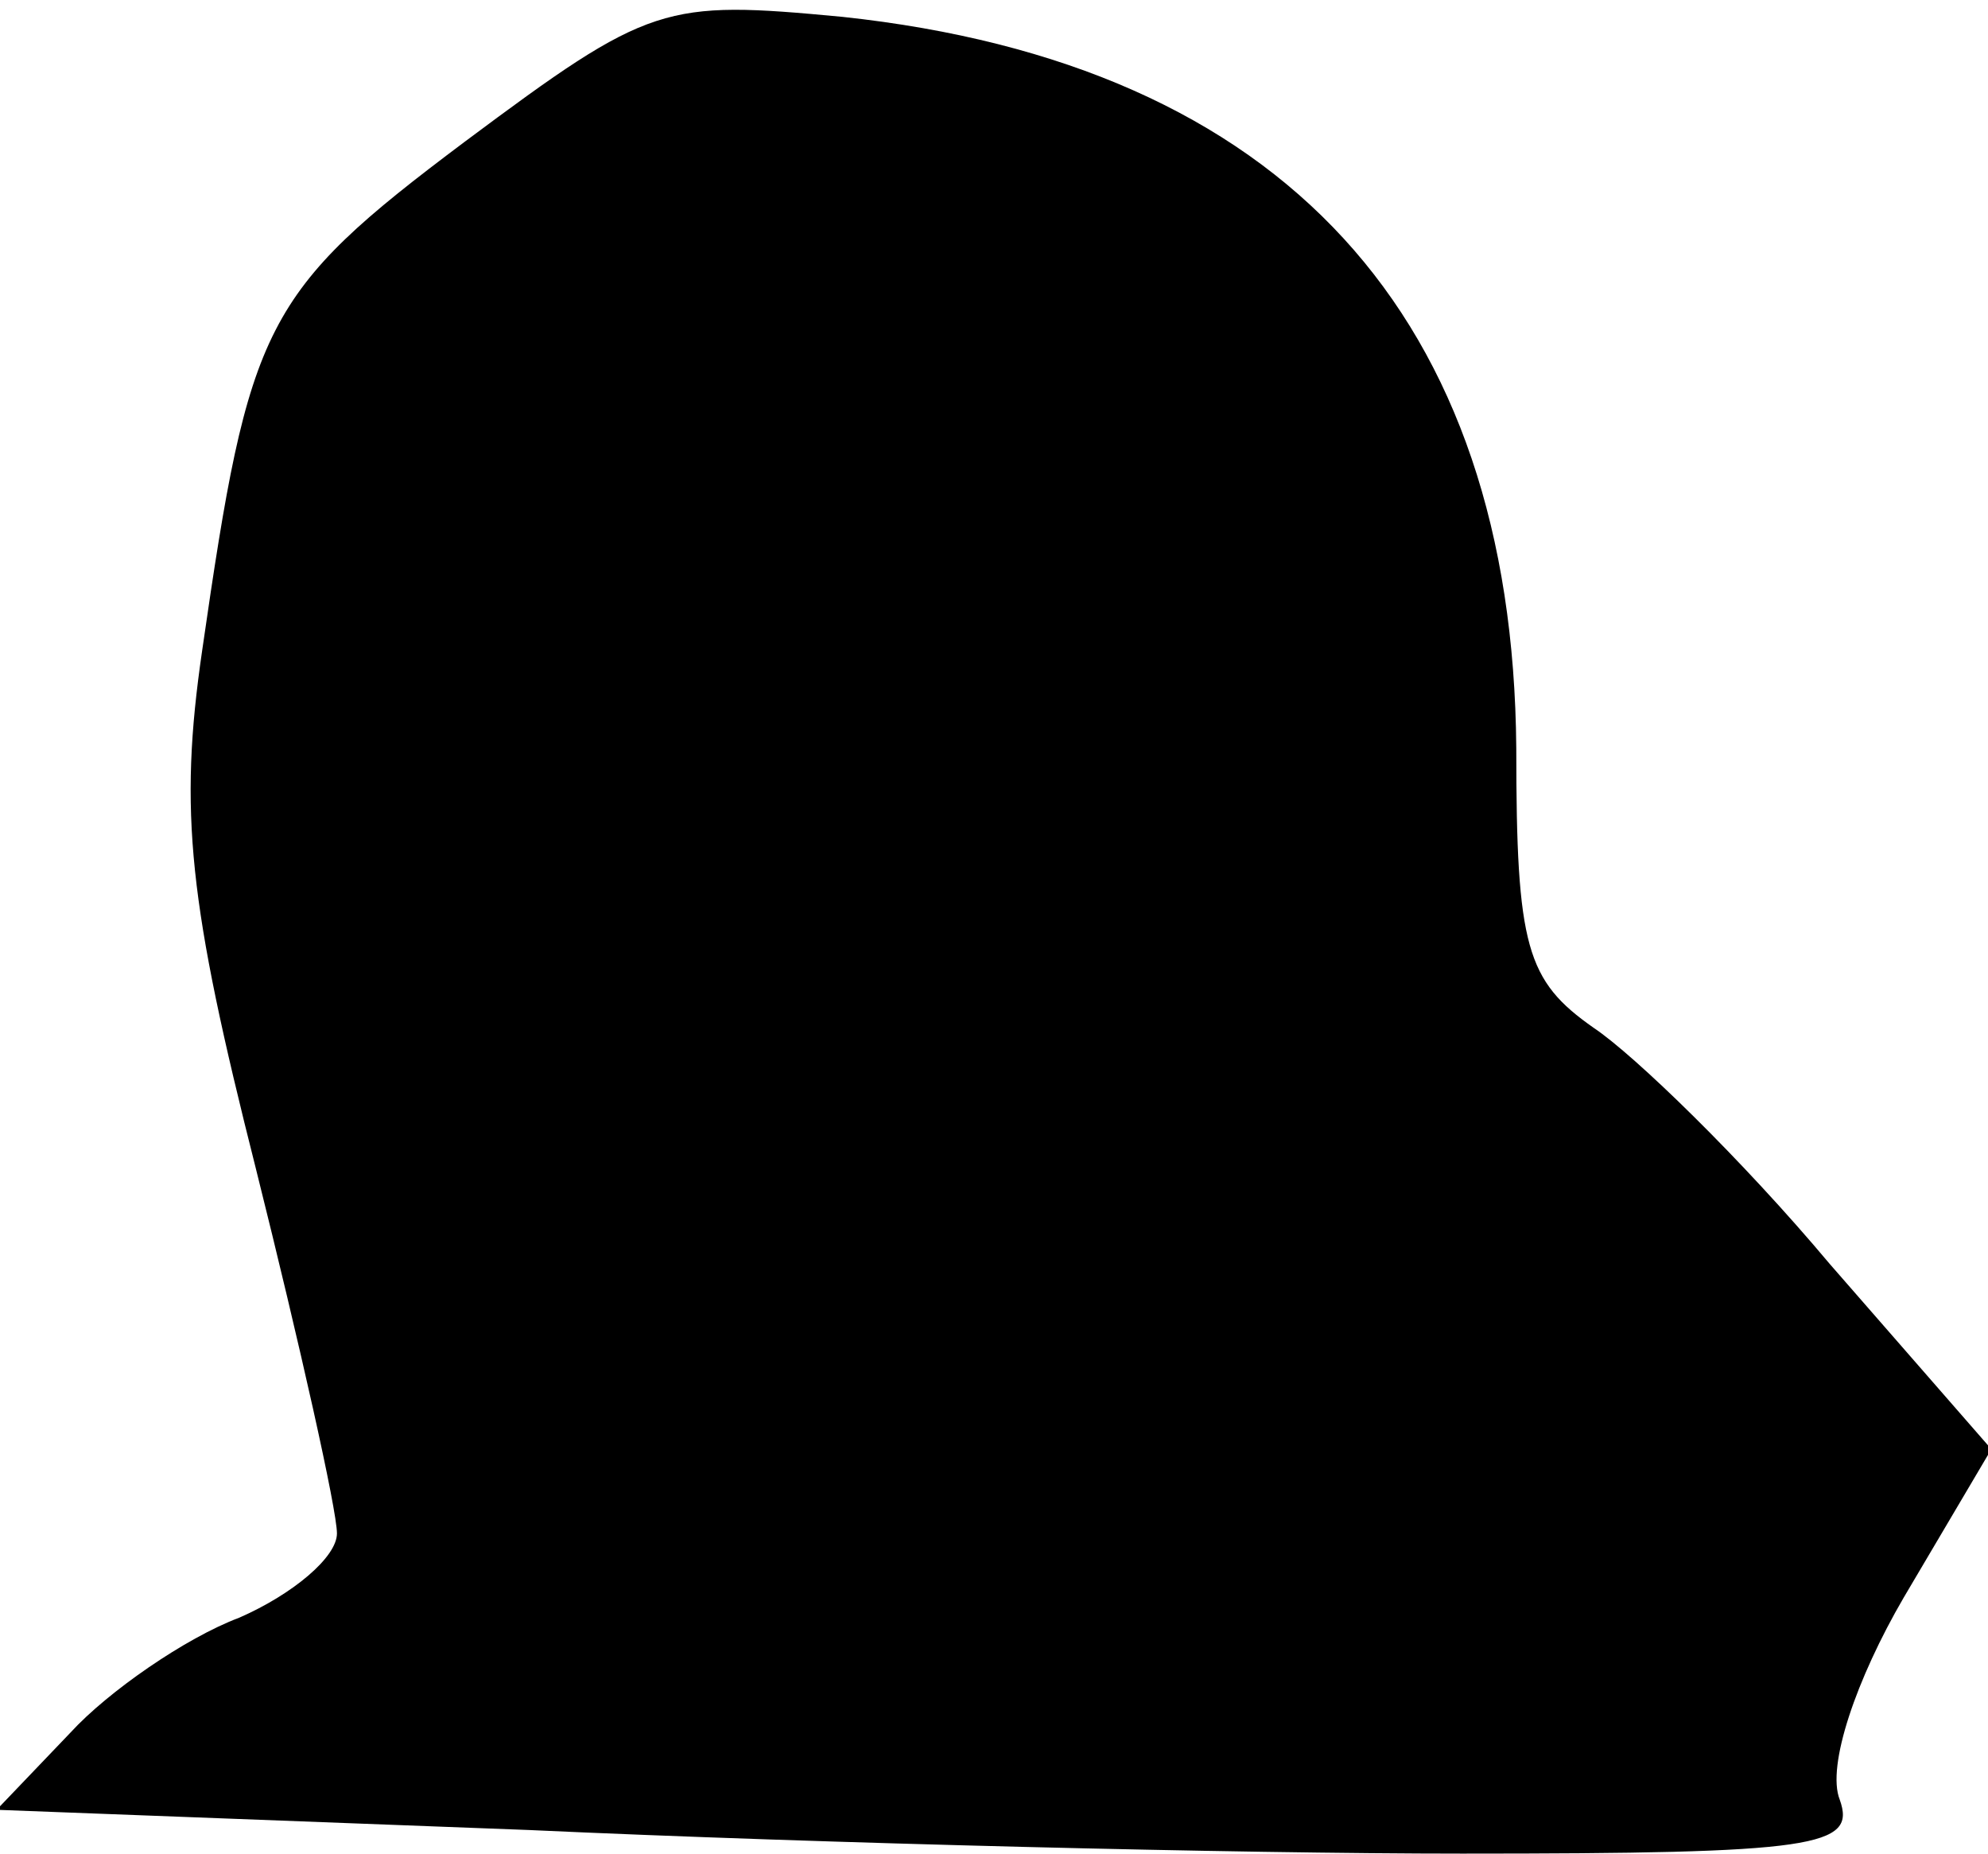 <?xml version="1.0" standalone="no"?>
<!DOCTYPE svg PUBLIC "-//W3C//DTD SVG 20010904//EN"
 "http://www.w3.org/TR/2001/REC-SVG-20010904/DTD/svg10.dtd">
<svg version="1.0" xmlns="http://www.w3.org/2000/svg"
 width="59pt" height="55pt" viewBox="0 0 59 55"
 preserveAspectRatio="xMidYMid meet">
<g transform="translate(0,55) scale(0.1,-0.1)"
fill="#000000" stroke="none">
<path fill="#000000" stroke="none" d="M138 508 c-60 -45 -64 -54 -78 -151 -7
-48 -4 -75 16 -154 13 -52 24 -101 24 -108 0 -7 -13 -18 -29 -25 -16 -6 -39
-22 -50 -34 l-22 -23 158 -6 c87 -4 211 -7 277 -7 105 0 117 2 112 16 -4 10 5
36 19 60 l26 44 -48 55 c-26 31 -58 62 -70 70 -20 14 -23 24 -23 83 -1 128
-69 203 -200 217 -53 5 -57 4 -112 -37z"/>
</g>
</svg>
